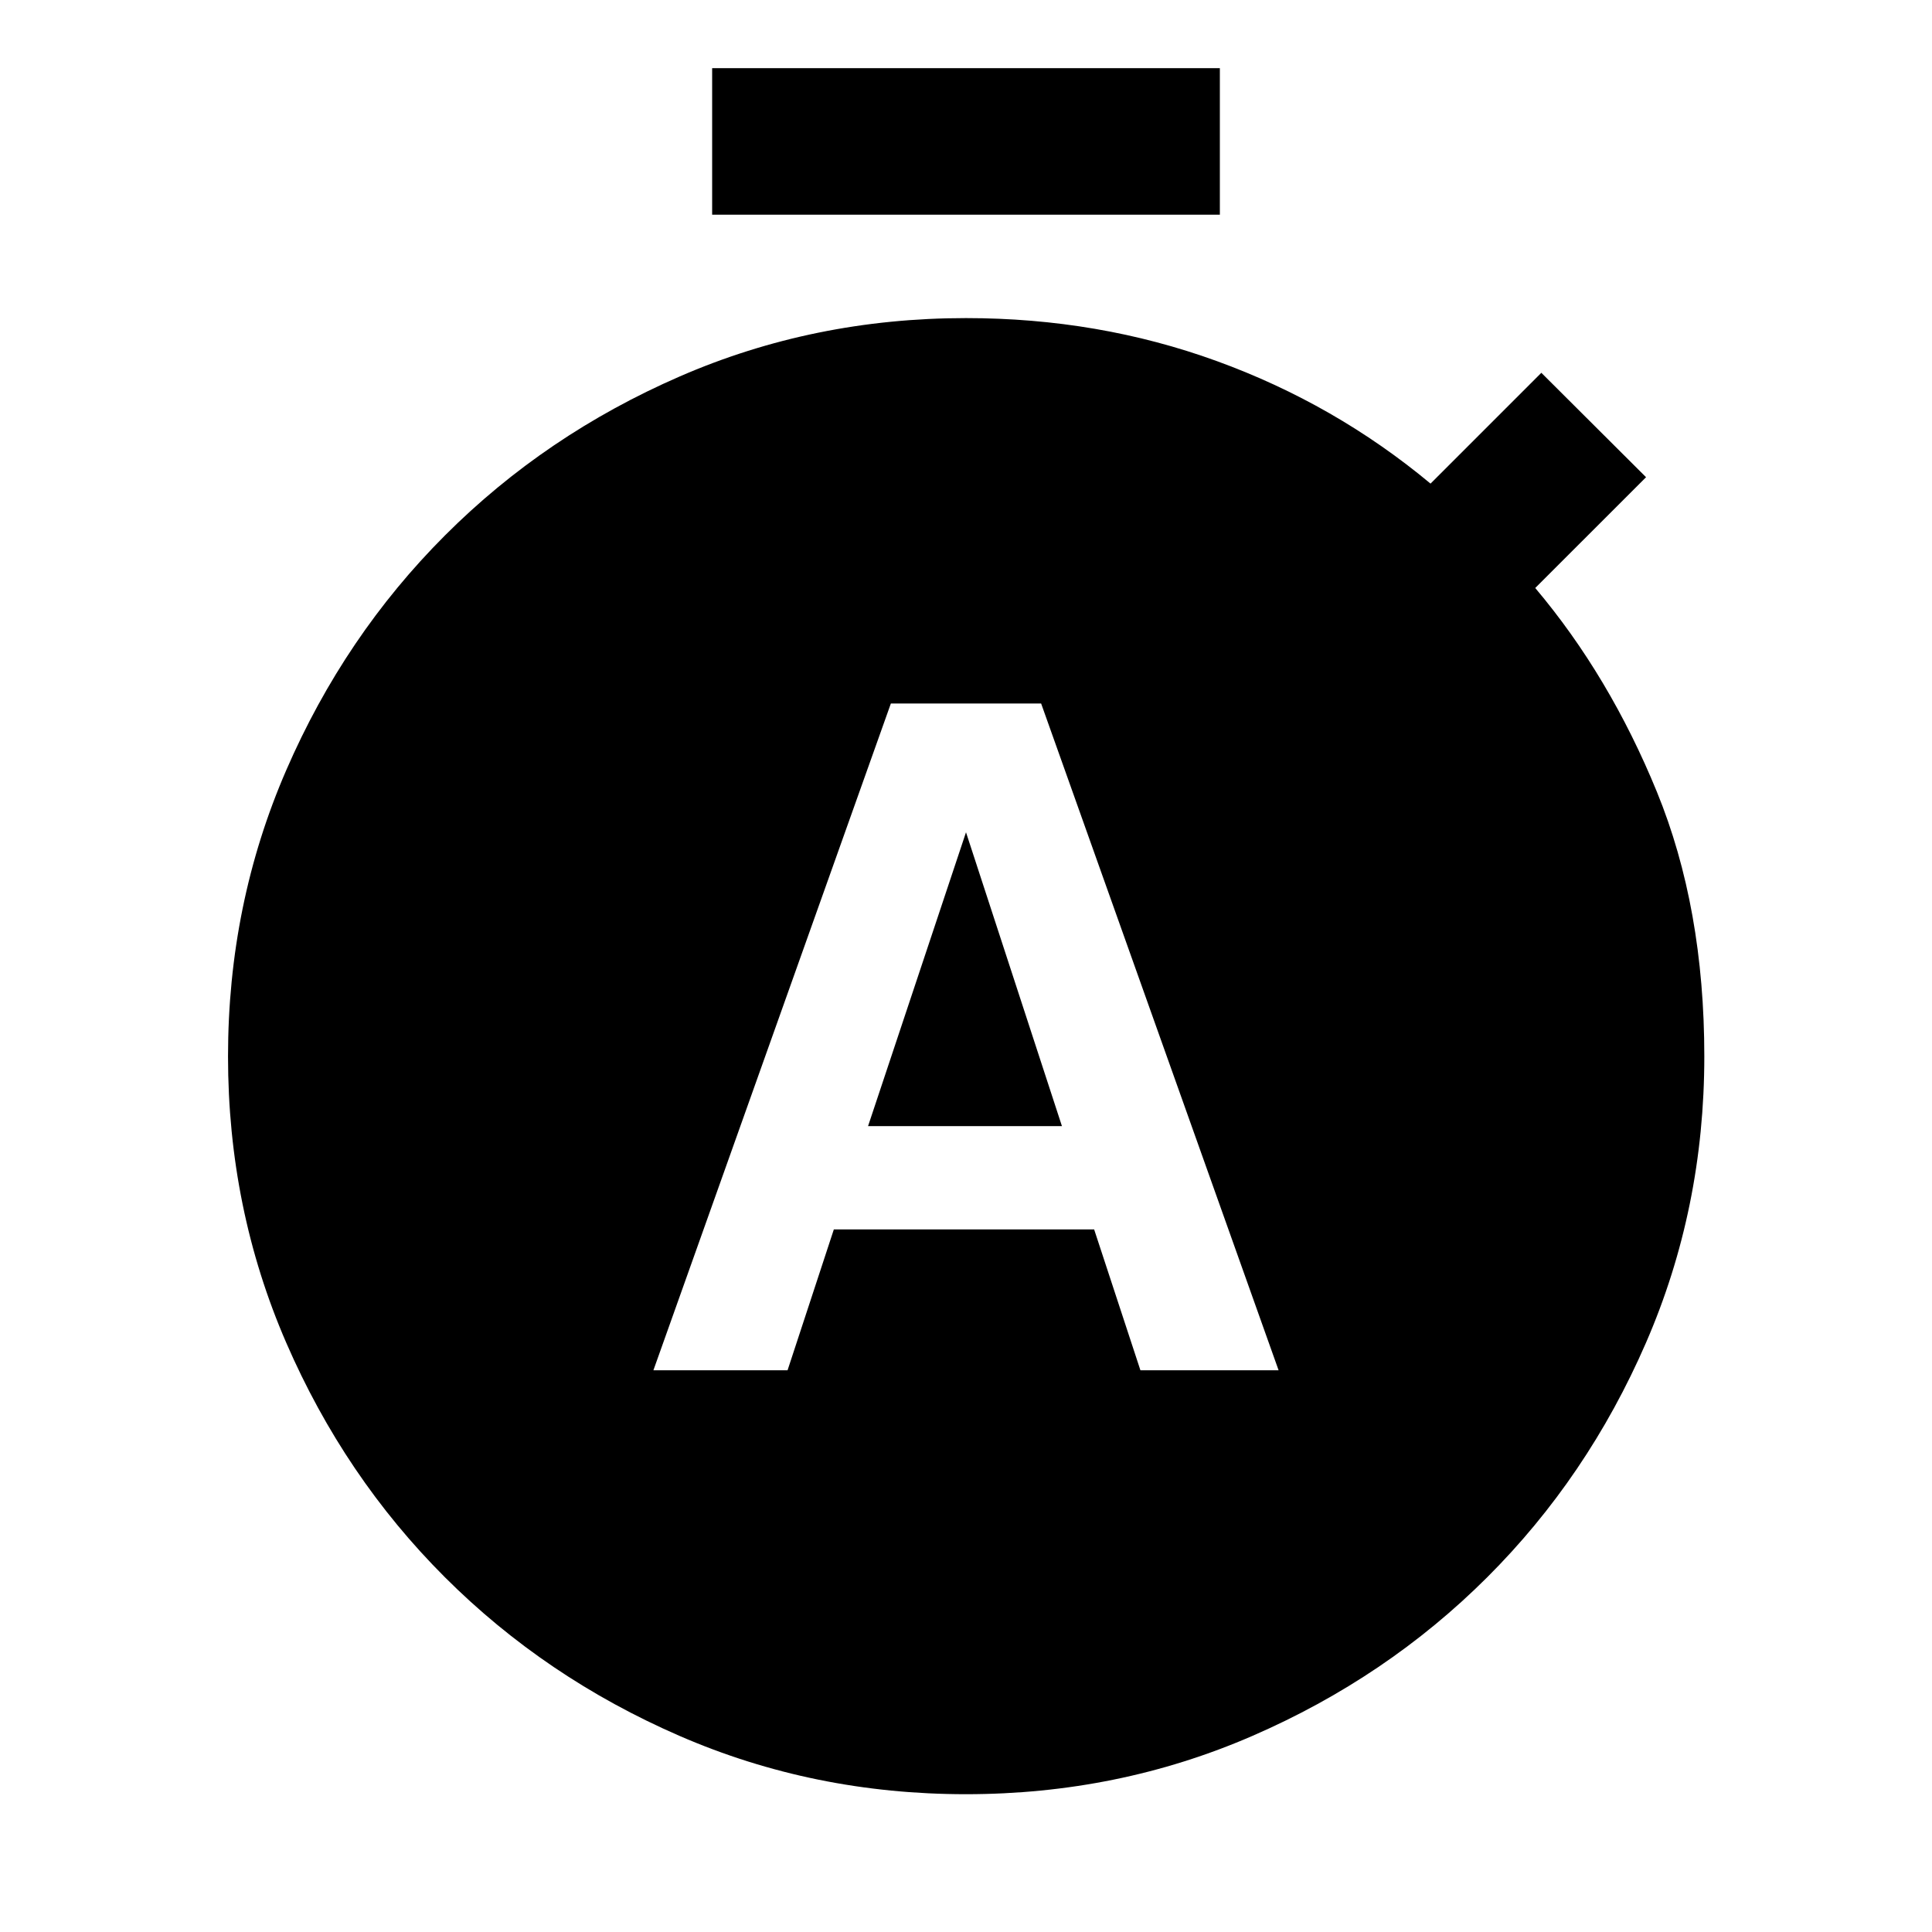 <svg xmlns="http://www.w3.org/2000/svg" height="40" viewBox="0 -960 960 960" width="40"><path d="M324.67-279.11h66.66l23-70h129.34l23 70h68.66l-118-331.33h-74.66l-118 331.33Zm106.66-121.33 48.67-146 47.67 146h-96.34Zm-77.47-452.89v-72.81h252.28v72.81H353.86Zm126.1 784.86q-75.63 0-142.32-28.98-66.68-28.99-116.57-78.82-49.89-49.83-78.83-116.5-28.94-66.68-28.94-142.29 0-75.62 28.96-142.31 28.96-66.68 78.85-116.59 49.88-49.92 116.57-78.95 66.68-29.03 142.32-29.03 65.81 0 124.53 21.33t106.29 60.91l55.06-55.06 52.03 51.88-55.06 55.05q36.91 43.74 60.46 101.33 23.55 57.6 23.55 131.41 0 75.65-29.01 142.36-29 66.7-78.91 116.51T622.31-97.44q-66.72 28.97-142.35 28.97Z"/></svg>
